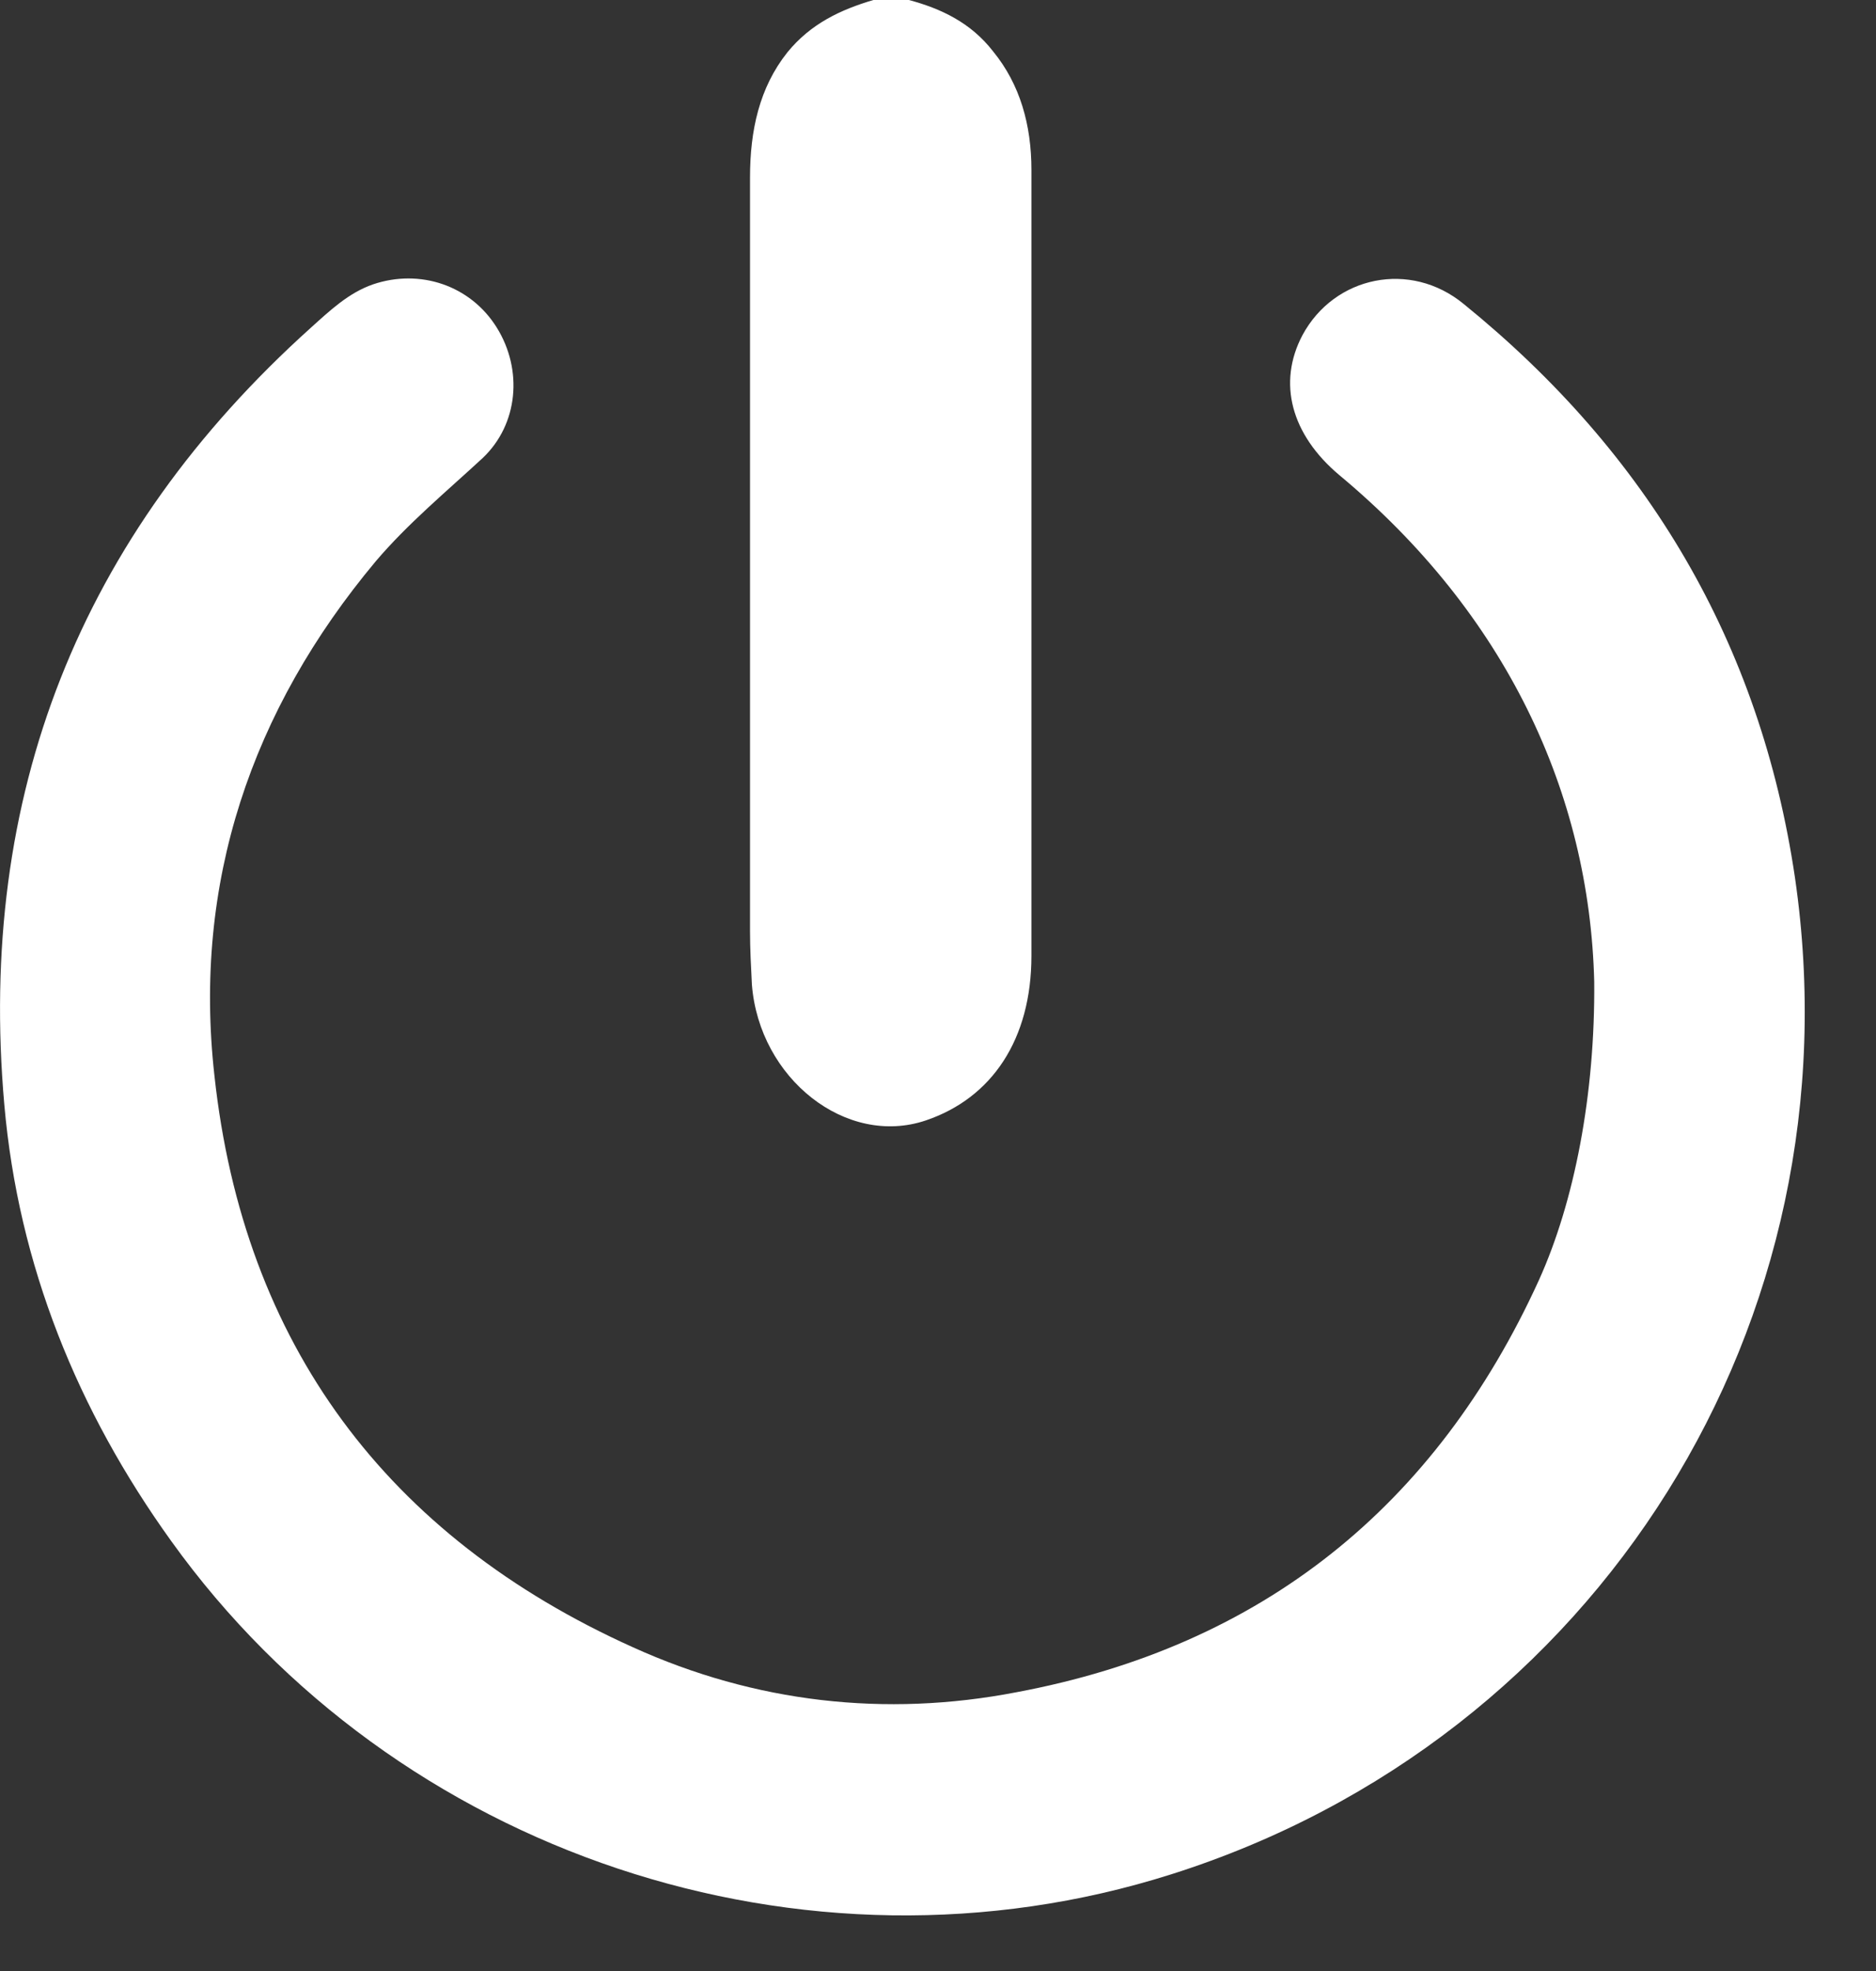 <svg width="20" height="21" viewBox="0 0 20 21" fill="none" xmlns="http://www.w3.org/2000/svg">
<rect x="0" y="0" width="20" height="21" fill="#333333" stroke="none"/>
<path d="M9.69 0C10.029 0.091 10.348 0.239 10.587 0.547C10.876 0.9 10.996 1.333 10.996 1.811C10.996 4.602 10.996 7.393 10.996 10.184C10.996 11.072 10.577 11.699 9.869 11.938C9.022 12.223 8.095 11.493 8.016 10.491C8.006 10.297 7.996 10.104 7.996 9.922C7.996 7.245 7.996 4.568 7.996 1.891C7.996 1.39 8.095 0.934 8.394 0.558C8.644 0.251 8.963 0.103 9.311 0C9.441 0 9.561 0 9.69 0Z" fill="white"/>
<path d="M16.996 10.46C16.946 8.45 16.056 6.54 14.276 5.06C13.766 4.63 13.616 4.08 13.886 3.57C14.226 2.94 15.036 2.77 15.606 3.24C17.566 4.83 18.766 6.85 19.136 9.35C19.826 14.08 17.036 18.53 12.486 19.97C8.576 21.21 4.216 19.75 1.826 16.42C0.826 15.03 0.196 13.48 0.046 11.77C-0.244 8.48 0.846 5.71 3.316 3.49C3.516 3.31 3.716 3.12 3.976 3.03C4.476 2.86 5.016 3.04 5.296 3.49C5.576 3.94 5.526 4.52 5.146 4.88C4.756 5.24 4.346 5.58 4.006 5.98C2.676 7.57 2.056 9.41 2.286 11.46C2.596 14.32 4.126 16.37 6.746 17.55C8.046 18.14 9.436 18.3 10.836 18.03C13.456 17.54 15.306 16.05 16.406 13.64C16.786 12.8 17.006 11.66 16.996 10.46Z" fill="white"/>
</svg>
